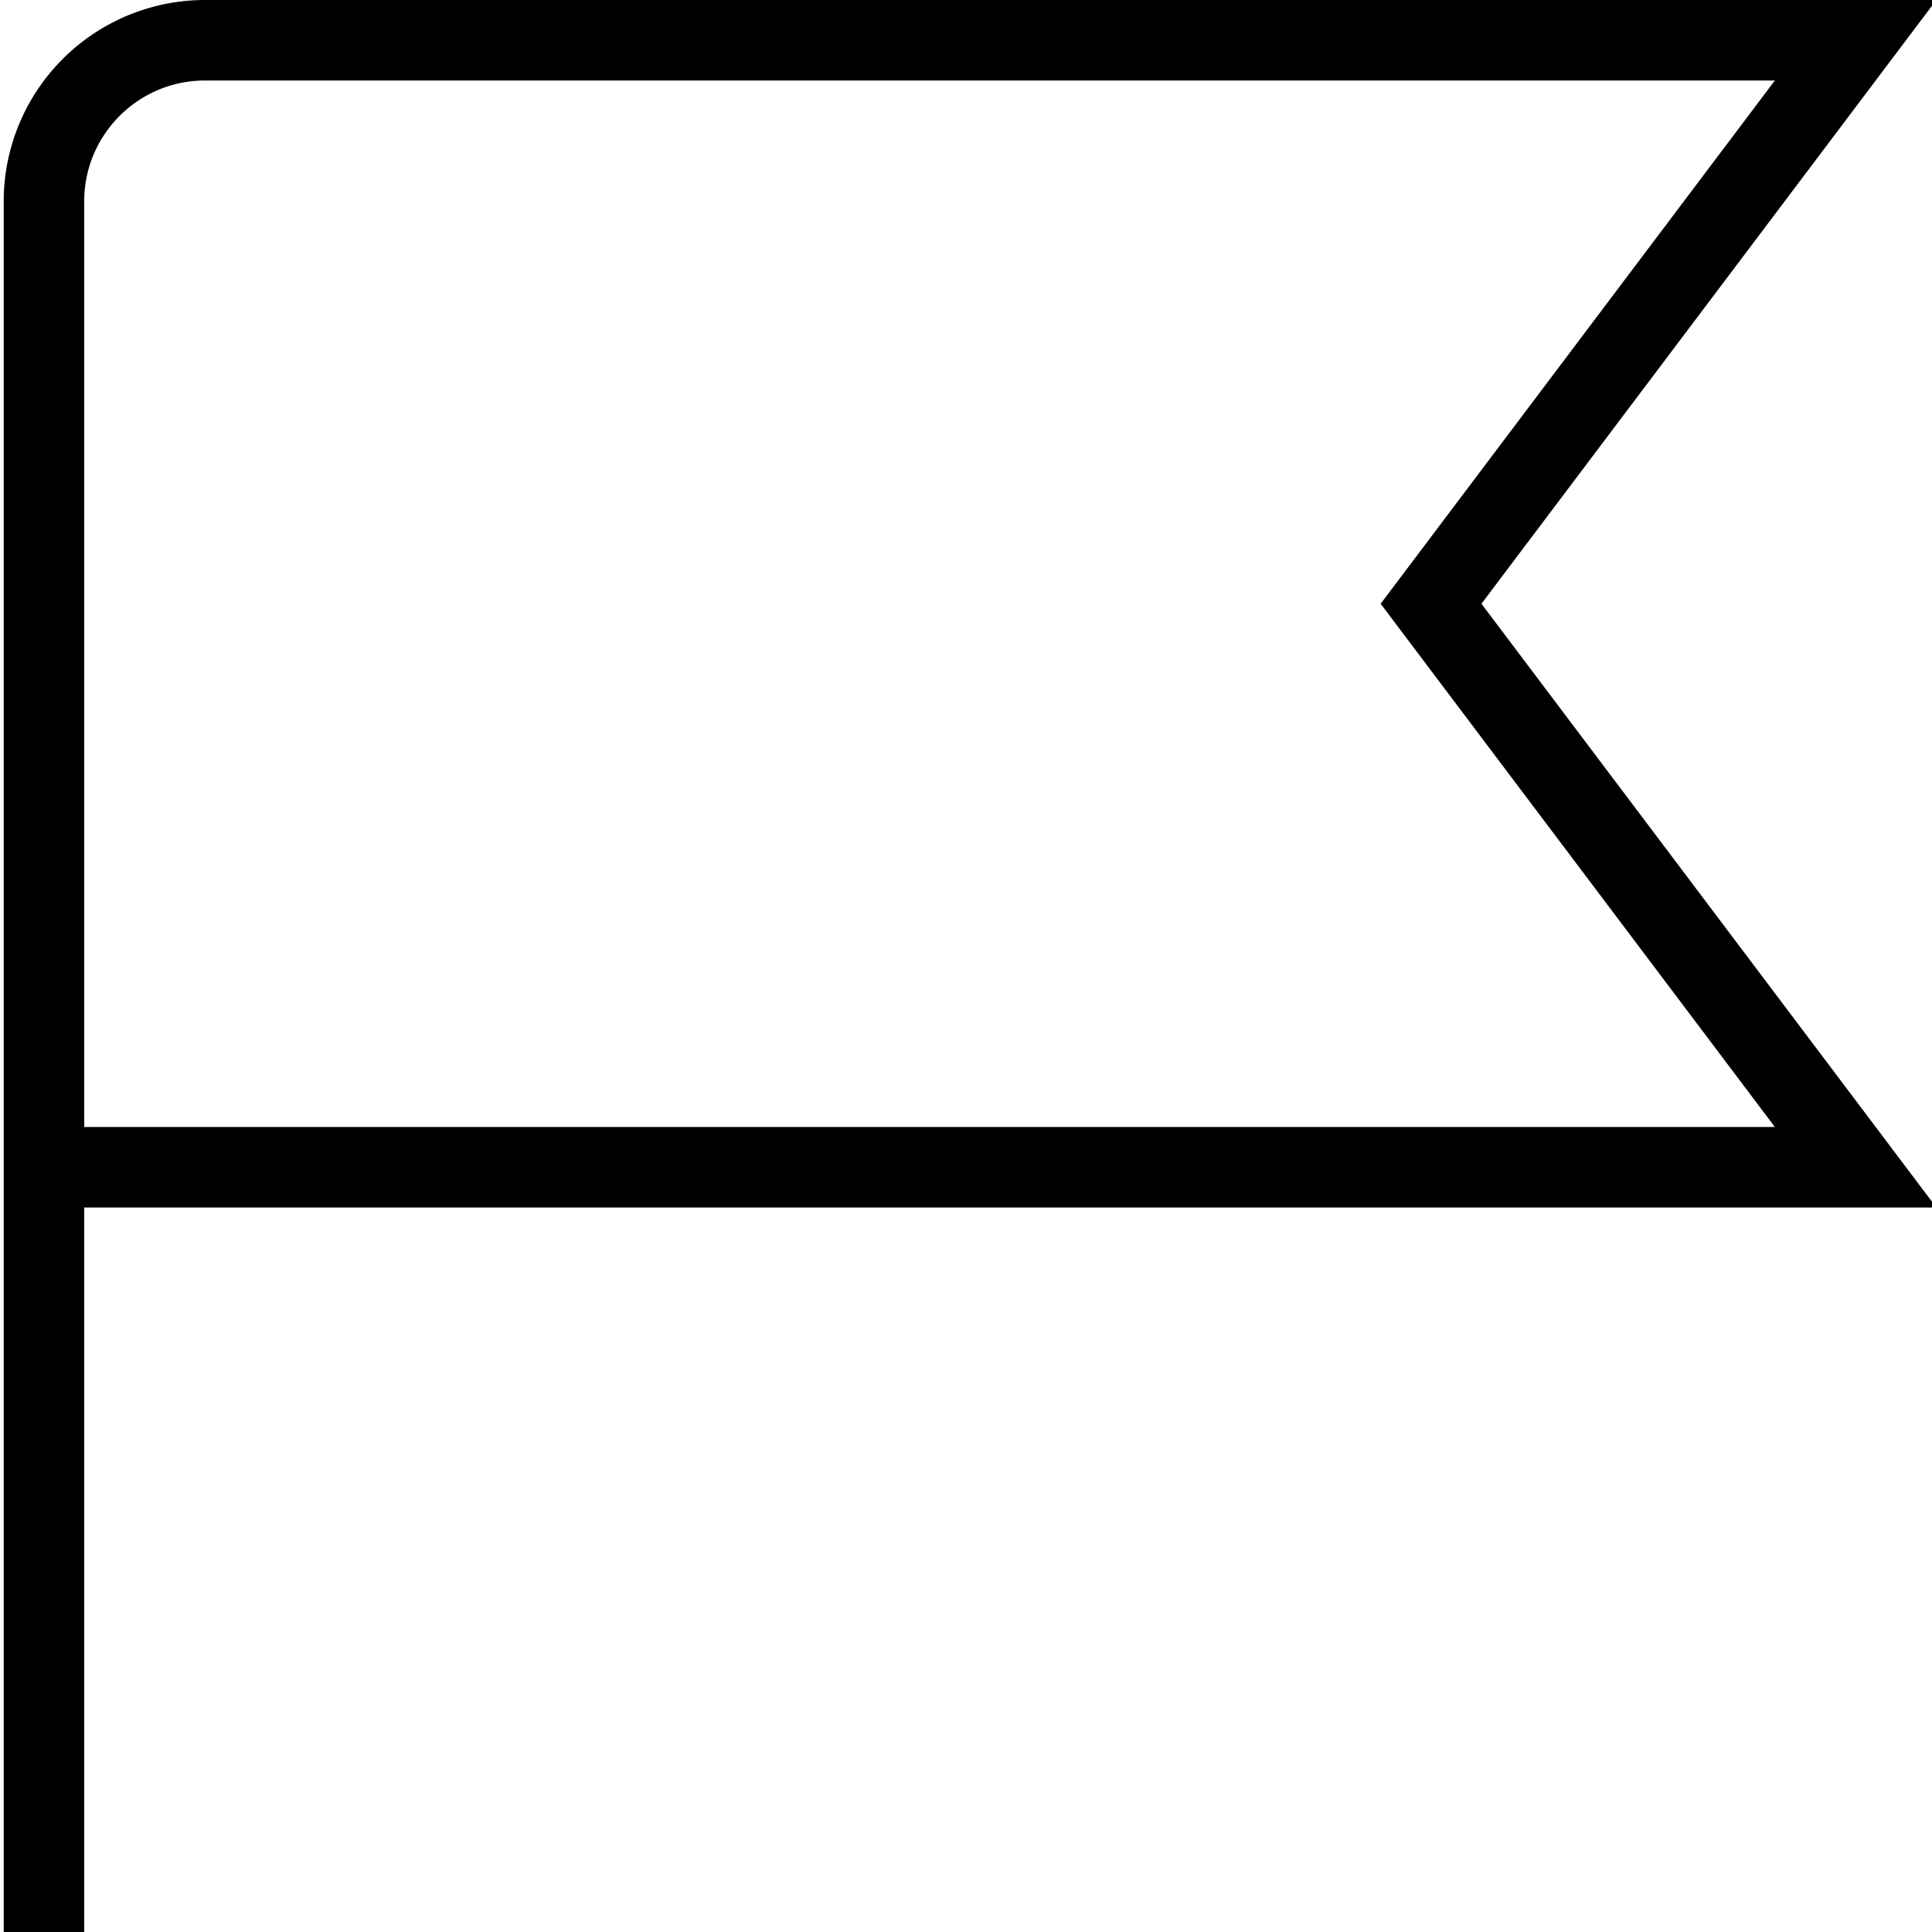 <svg xmlns="http://www.w3.org/2000/svg" data-name="Layer 1" viewBox="0 0 24 24"><path d="M24.054 0H2.546a2.502 2.502 0 0 0-2.5 2.5V24h1v-9h23.008l-5.651-7.5L24.054 0Zm-2.006 14H1.046V2.5c0-.827.673-1.5 1.5-1.5h19.502l-4.897 6.5 4.897 6.5Z"/></svg>